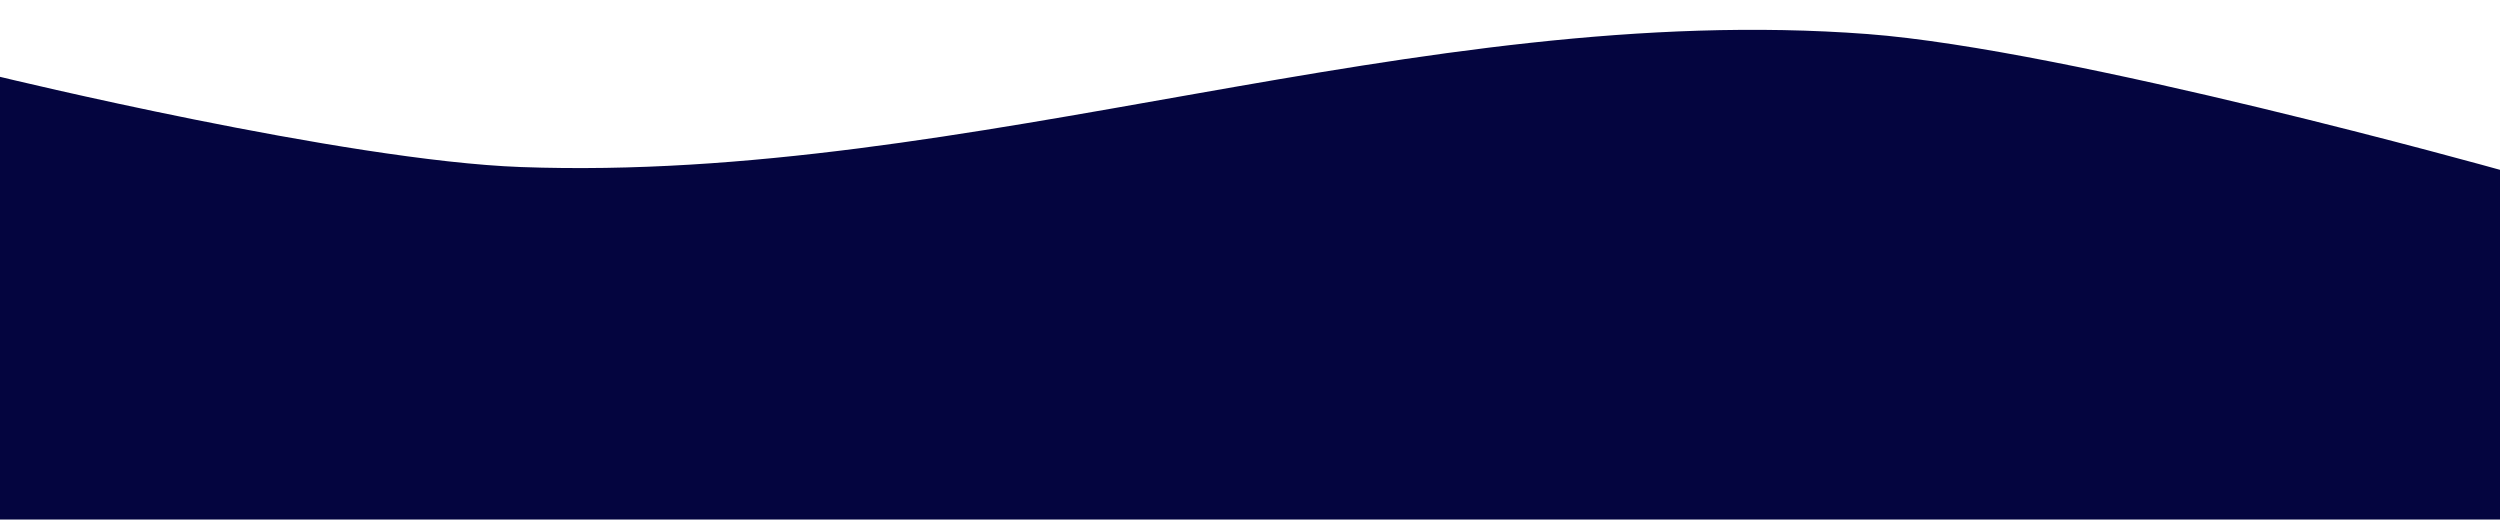 <svg xmlns="http://www.w3.org/2000/svg" xmlns:svg="http://www.w3.org/2000/svg" id="svg8" width="1920" height="399.002" version="1.1" viewBox="0 0 508 105.569"><g id="layer1" transform="translate(-0.756,-187.651)"><rect style="opacity:1;fill:#fff;fill-opacity:1;fill-rule:nonzero;stroke:none;stroke-width:0;stroke-miterlimit:4;stroke-dasharray:none;stroke-dashoffset:0;stroke-opacity:1" id="rect815" width="508" height="132.292" x=".756" y="160.929"/><path style="opacity:1;fill:#04053f;fill-opacity:1;fill-rule:nonzero;stroke:none;stroke-width:0;stroke-miterlimit:4;stroke-dasharray:none;stroke-dashoffset:0;stroke-opacity:1" id="rect817" d="m 0.756,203.262 c 0,0 70.054,17.024 105.833,18.332 91.601,3.348 182.254,-33.939 273.655,-27.025 40.968,3.099 128.512,27.592 128.512,27.592 v 71.06 H 0.756 Z"/></g></svg>